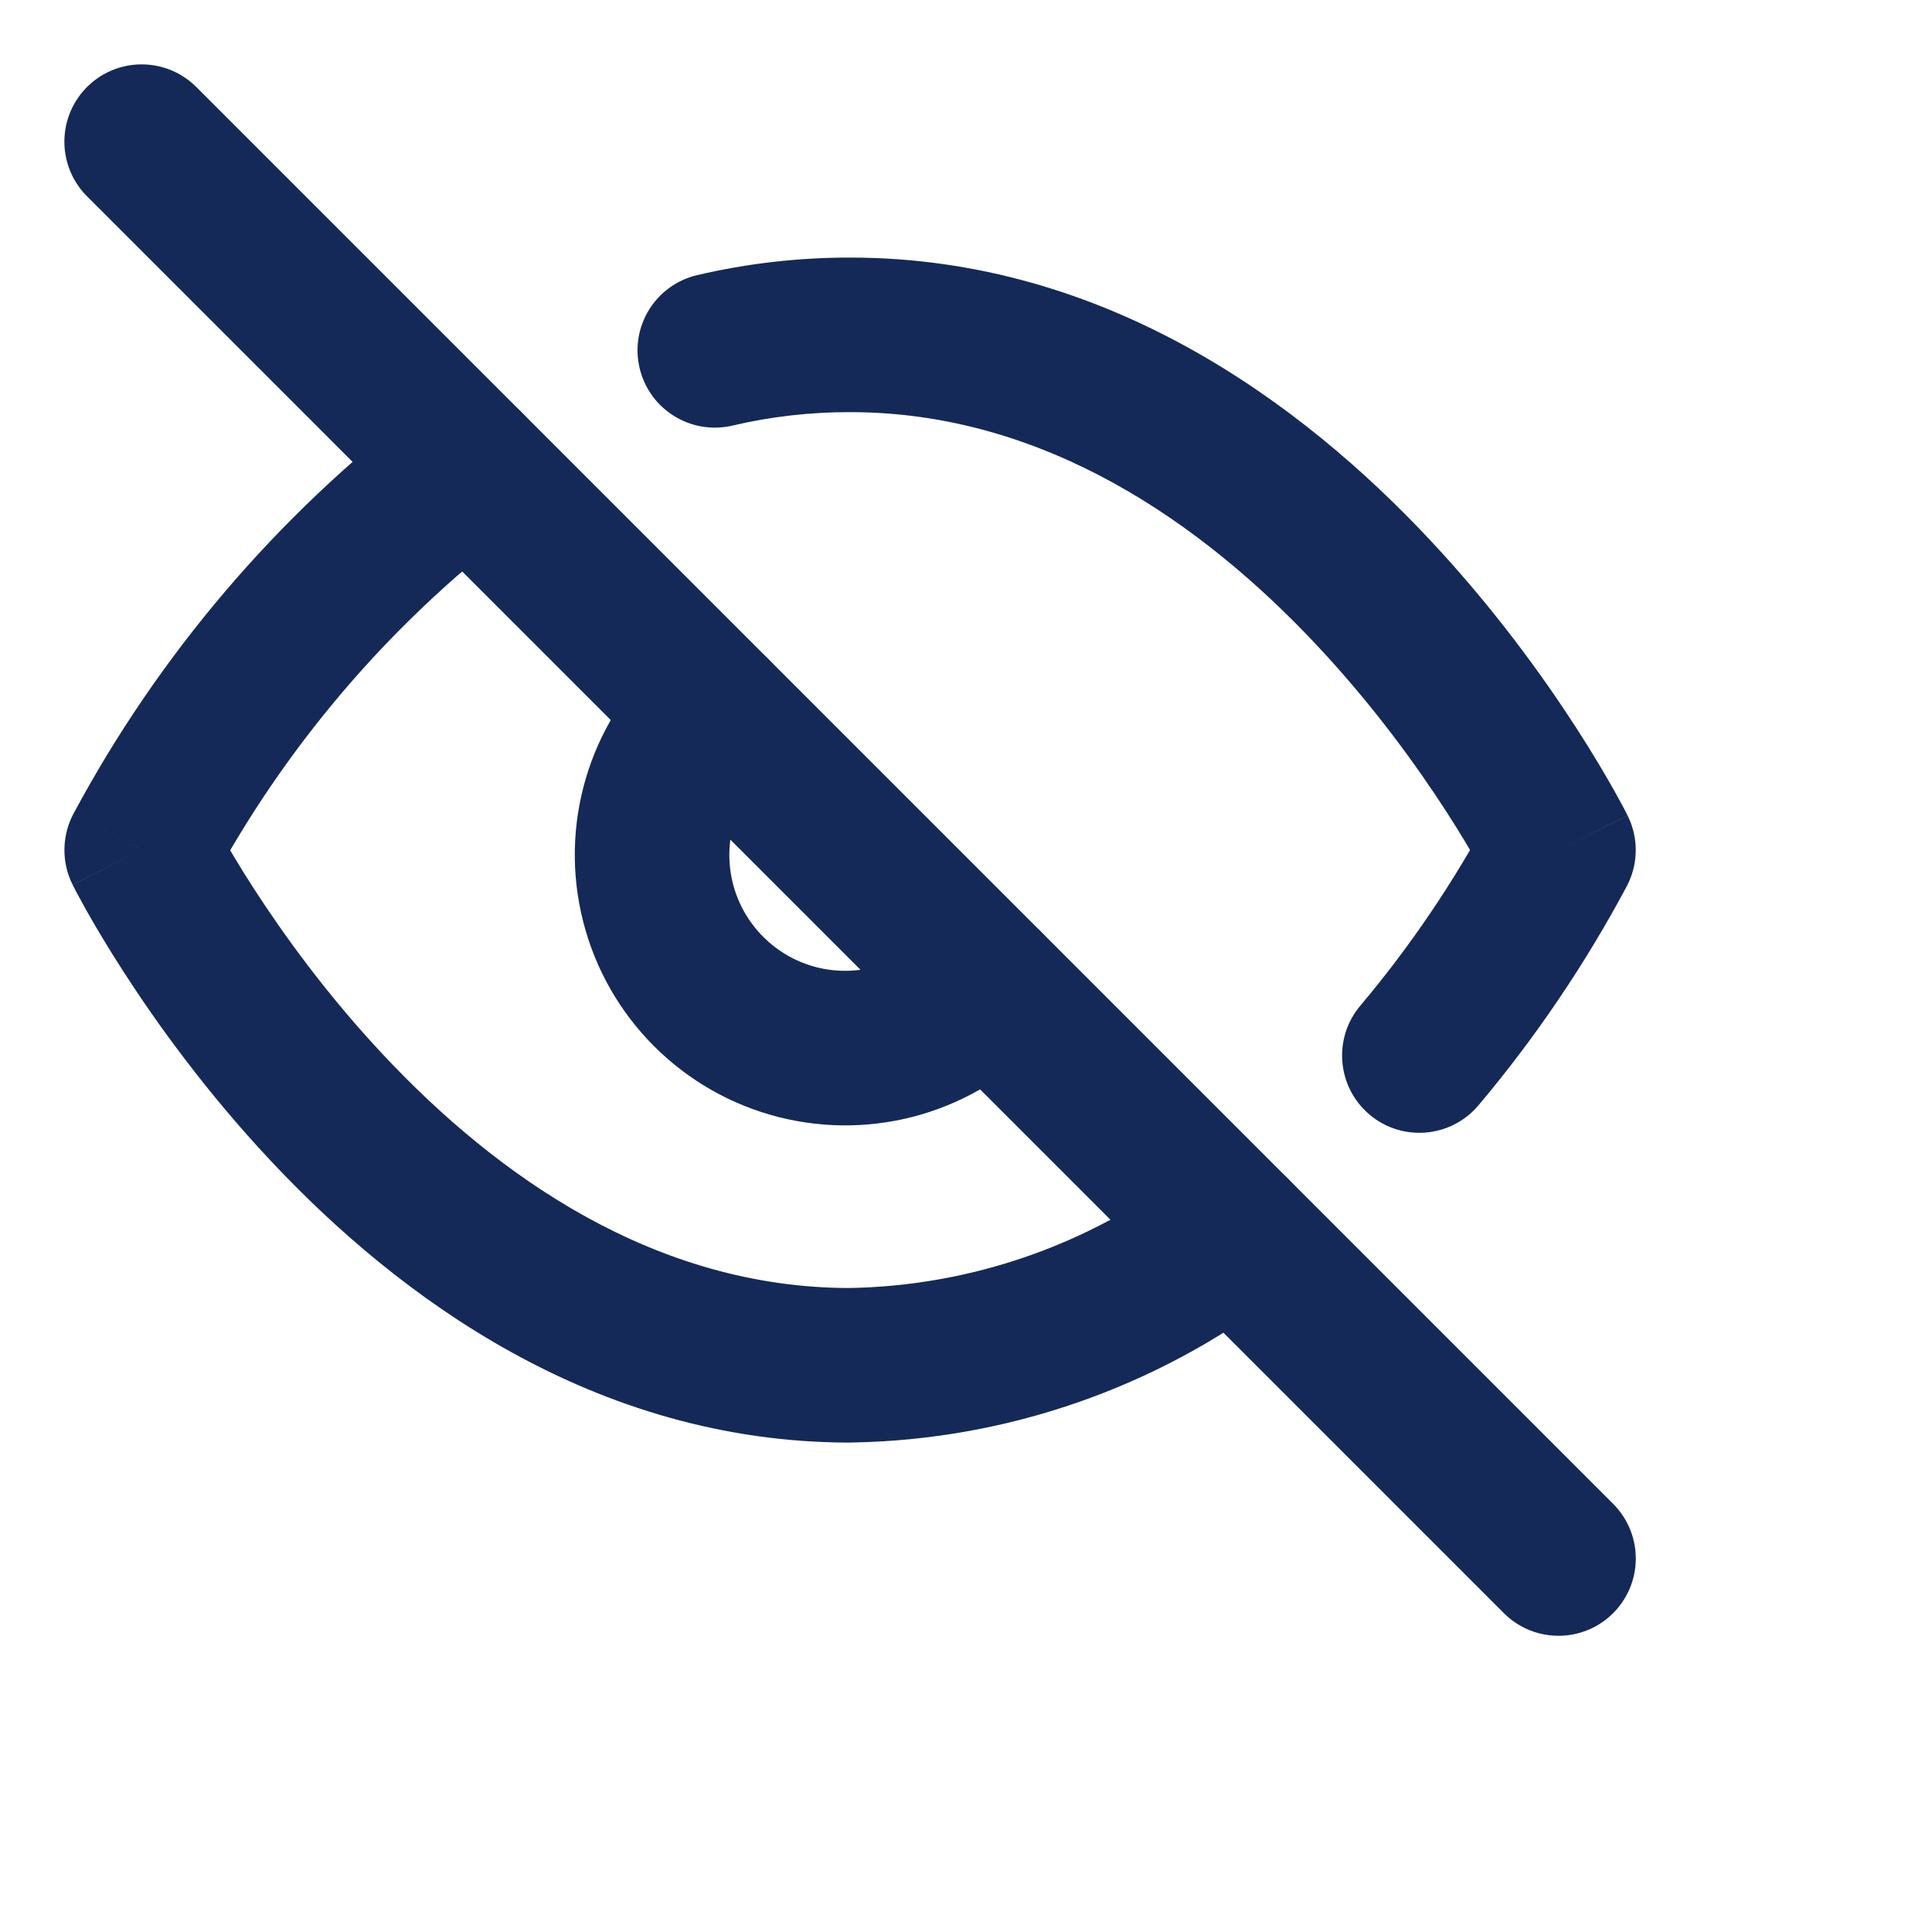 <svg width="24" height="24" viewBox="0 0 25 25" fill="none" xmlns="http://www.w3.org/2000/svg">
<path d="M16.556 16.745C16.995 16.41 17.08 15.783 16.745 15.344C16.41 14.905 15.783 14.82 15.344 15.155L16.556 16.745ZM11 17.667V18.667C11.005 18.667 11.011 18.667 11.016 18.666L11 17.667ZM1.833 11L0.952 10.527C0.799 10.813 0.794 11.157 0.939 11.447L1.833 11ZM6.657 6.845C7.096 6.51 7.18 5.882 6.845 5.443C6.51 5.004 5.882 4.92 5.443 5.255L6.657 6.845ZM9.022 3.56C8.484 3.686 8.15 4.223 8.276 4.761C8.402 5.299 8.94 5.633 9.478 5.507L9.022 3.56ZM11 4.333L10.998 5.333H11V4.333ZM20.167 11L21.049 11.471C21.201 11.185 21.206 10.843 21.061 10.553L20.167 11ZM17.602 13.014C17.246 13.437 17.3 14.068 17.723 14.424C18.145 14.779 18.776 14.725 19.132 14.302L17.602 13.014ZM13.498 13.448C13.875 13.044 13.852 12.412 13.448 12.035C13.044 11.659 12.412 11.681 12.035 12.085L13.498 13.448ZM9.915 9.965C10.319 9.588 10.341 8.956 9.965 8.552C9.588 8.148 8.956 8.125 8.552 8.502L9.915 9.965ZM15.344 15.155C14.089 16.111 12.561 16.641 10.984 16.667L11.016 18.666C13.021 18.634 14.962 17.96 16.556 16.745L15.344 15.155ZM11 16.667C8.483 16.667 6.437 15.226 4.959 13.649C4.229 12.871 3.666 12.088 3.285 11.499C3.096 11.206 2.953 10.963 2.86 10.796C2.813 10.713 2.778 10.649 2.756 10.607C2.745 10.586 2.737 10.571 2.732 10.562C2.73 10.557 2.729 10.554 2.728 10.553C2.727 10.552 2.727 10.552 2.727 10.552C2.727 10.552 2.727 10.552 2.727 10.552C2.727 10.552 2.728 10.552 2.728 10.552C2.728 10.553 2.728 10.553 1.833 11C0.939 11.447 0.939 11.447 0.939 11.448C0.939 11.448 0.94 11.448 0.94 11.449C0.94 11.449 0.94 11.45 0.941 11.451C0.942 11.453 0.943 11.455 0.944 11.457C0.946 11.462 0.95 11.468 0.954 11.476C0.962 11.492 0.974 11.515 0.988 11.543C1.018 11.599 1.061 11.678 1.116 11.777C1.228 11.975 1.391 12.253 1.605 12.584C2.032 13.245 2.667 14.129 3.5 15.017C5.146 16.774 7.684 18.667 11 18.667V16.667ZM2.715 11.473C3.684 9.667 5.028 8.089 6.657 6.845L5.443 5.255C3.587 6.672 2.056 8.47 0.952 10.527L2.715 11.473ZM9.478 5.507C9.976 5.39 10.486 5.332 10.998 5.333L11.002 3.333C10.336 3.332 9.671 3.408 9.022 3.56L9.478 5.507ZM11 5.333C13.517 5.333 15.563 6.774 17.041 8.351C17.771 9.129 18.334 9.912 18.715 10.501C18.904 10.794 19.047 11.037 19.14 11.204C19.187 11.287 19.222 11.351 19.244 11.393C19.255 11.414 19.263 11.429 19.268 11.438C19.27 11.443 19.272 11.446 19.272 11.447C19.273 11.448 19.273 11.448 19.273 11.448C19.273 11.448 19.273 11.448 19.273 11.448C19.273 11.448 19.273 11.448 19.273 11.448C19.272 11.447 19.272 11.447 20.167 11C21.061 10.553 21.061 10.553 21.061 10.552C21.061 10.552 21.061 10.552 21.06 10.551C21.06 10.551 21.06 10.55 21.059 10.549C21.058 10.547 21.057 10.545 21.056 10.543C21.054 10.538 21.05 10.532 21.046 10.524C21.038 10.508 21.026 10.485 21.012 10.457C20.982 10.401 20.939 10.322 20.884 10.223C20.772 10.025 20.609 9.747 20.395 9.416C19.968 8.755 19.333 7.871 18.5 6.983C16.854 5.226 14.316 3.333 11 3.333V5.333ZM19.285 10.529C18.812 11.414 18.248 12.247 17.602 13.014L19.132 14.302C19.868 13.428 20.51 12.479 21.049 11.471L19.285 10.529ZM12.035 12.085C11.661 12.486 11.098 12.651 10.566 12.516L10.072 14.454C11.312 14.77 12.626 14.385 13.498 13.448L12.035 12.085ZM10.566 12.516C10.035 12.38 9.62 11.965 9.484 11.434L7.547 11.928C7.863 13.168 8.832 14.137 10.072 14.454L10.566 12.516ZM9.484 11.434C9.349 10.902 9.514 10.339 9.915 9.965L8.552 8.502C7.615 9.374 7.23 10.688 7.547 11.928L9.484 11.434Z" fill="#142957"/>
<path d="M1.833 1.833L20.167 20.167" stroke="#142957" stroke-width="2" stroke-linecap="round" stroke-linejoin="round"/>
</svg>
